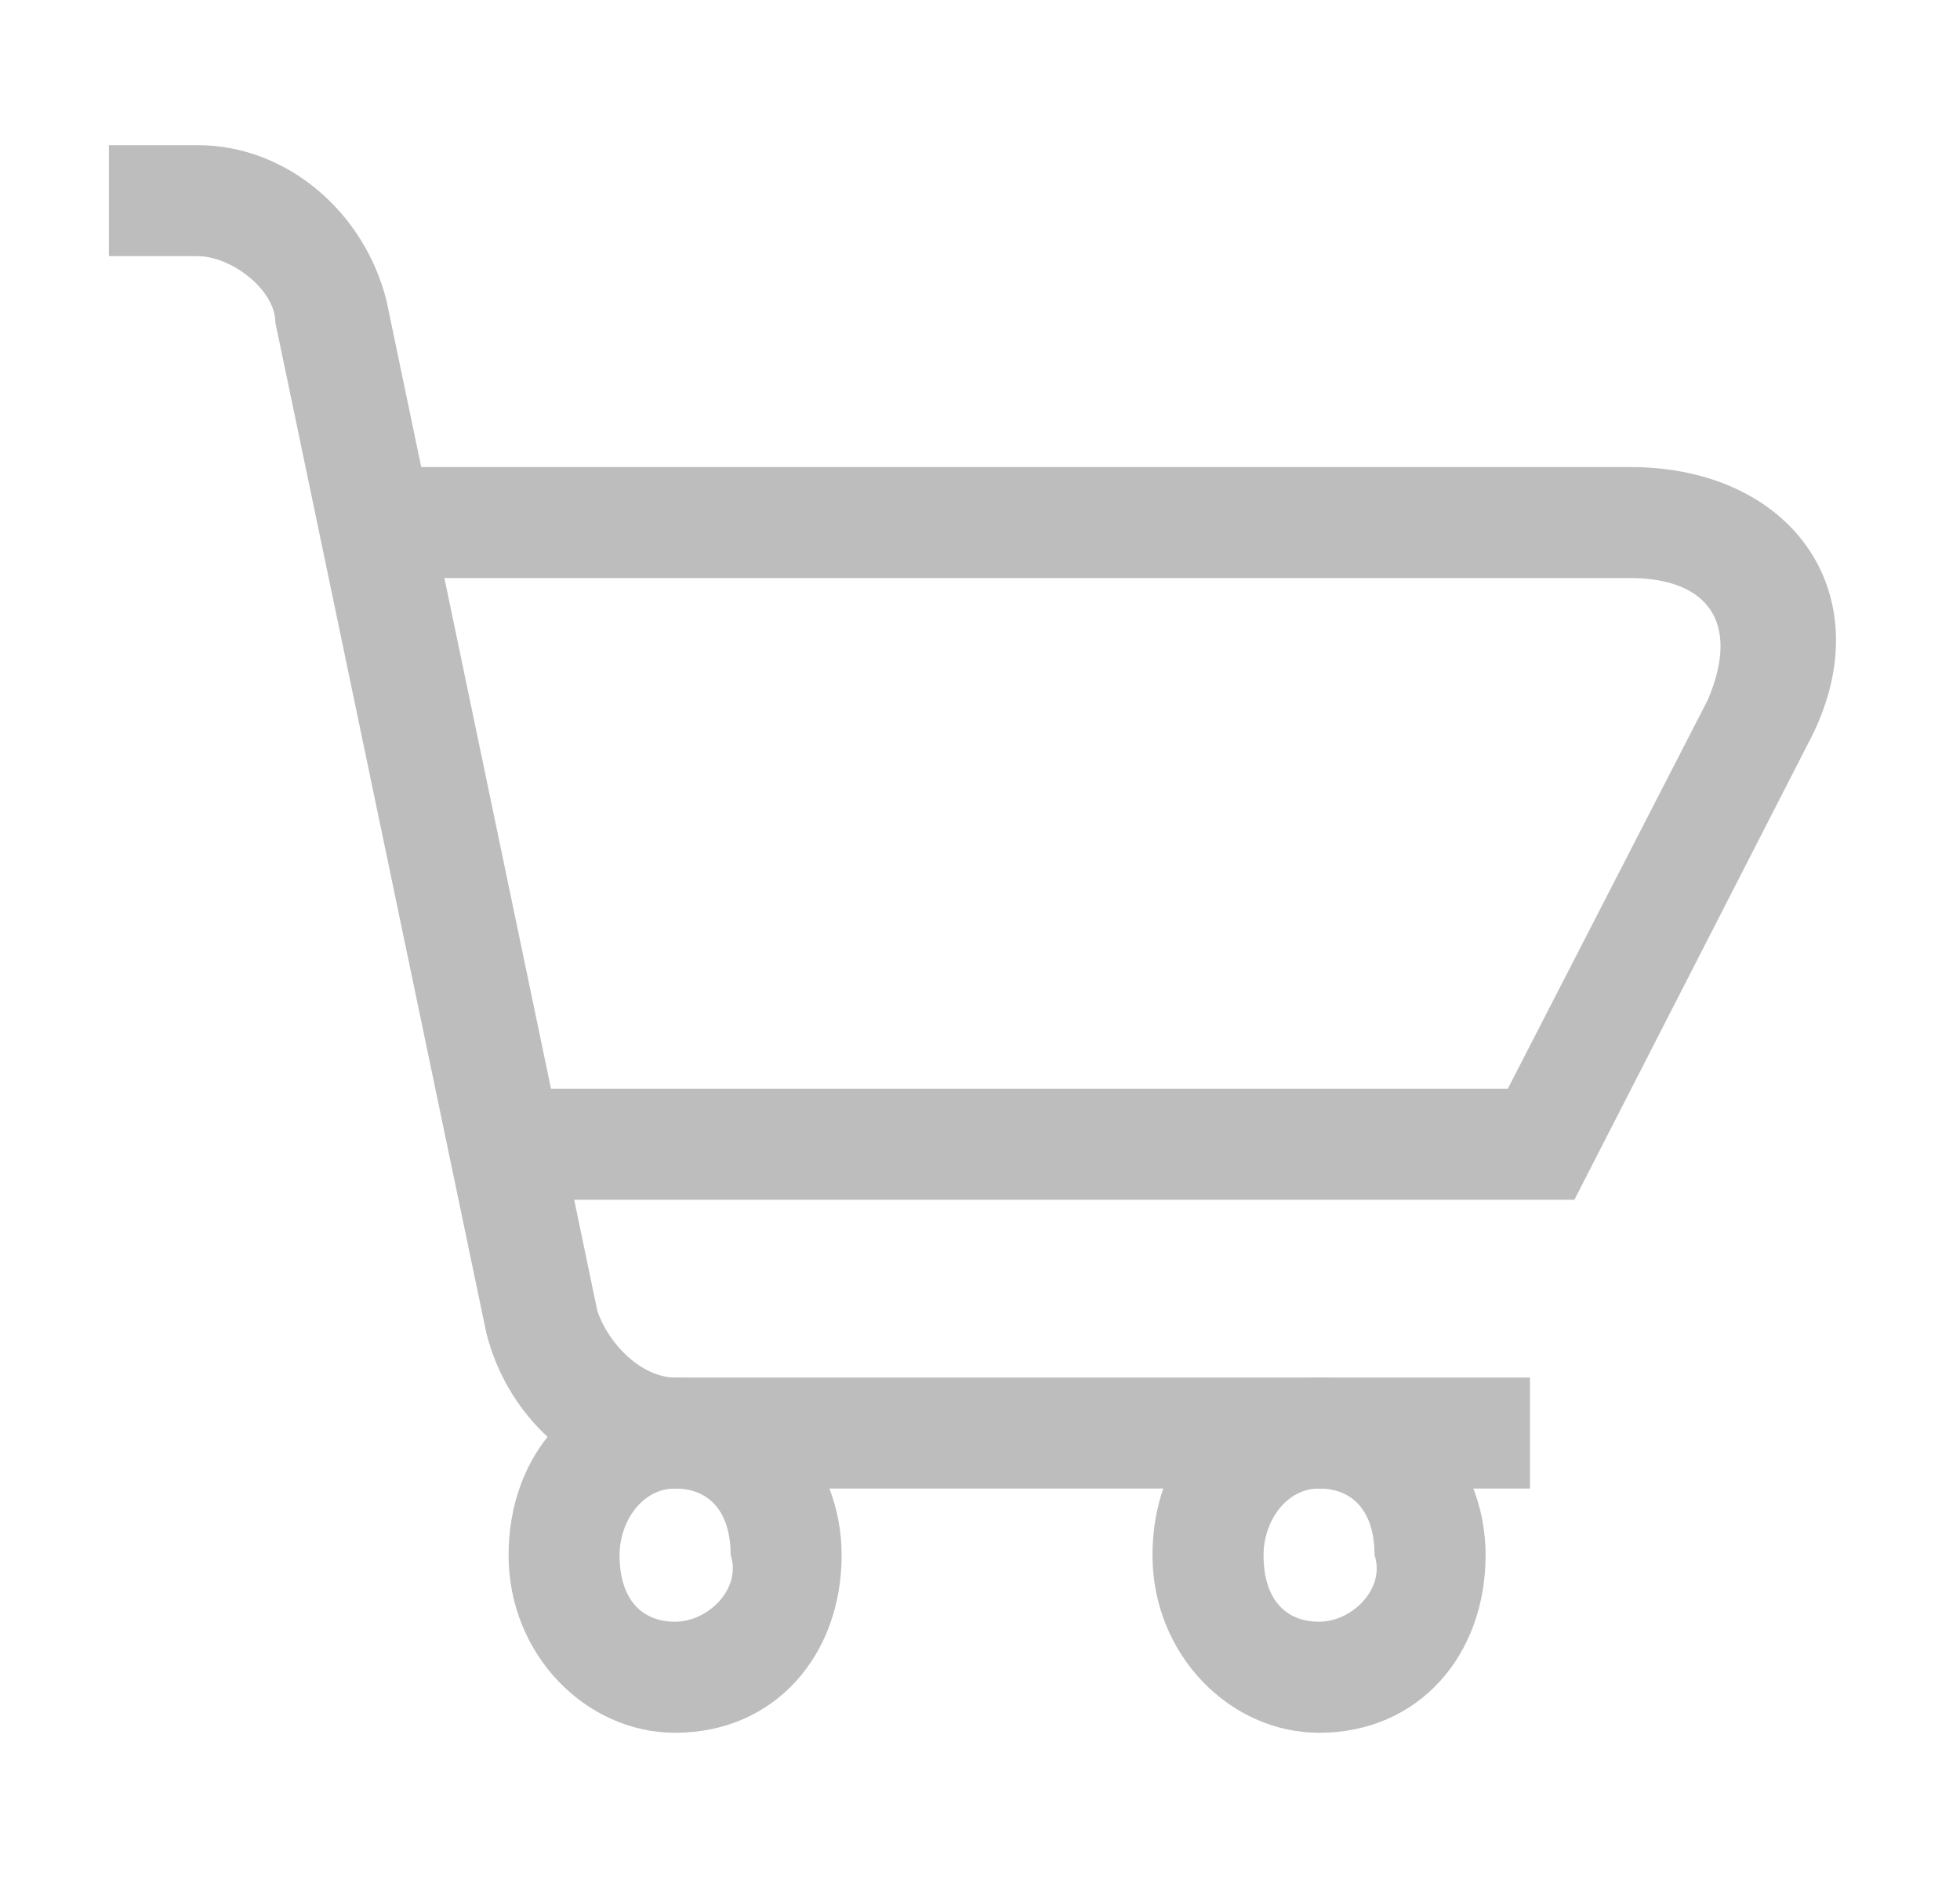 <svg width="27" height="26" viewBox="0 0 27 26" fill="none" xmlns="http://www.w3.org/2000/svg">
<path d="M9.3 23.871C10.676 23.871 11.594 22.8 11.594 21.424C11.594 20.047 10.524 18.977 9.3 18.977C7.924 18.977 7.006 20.047 7.006 21.424C7.006 22.8 8.076 23.871 9.3 23.871ZM9.3 22.341C8.841 22.341 8.535 22.035 8.535 21.424C8.535 20.965 8.841 20.506 9.3 20.506C9.759 20.506 10.065 20.812 10.065 21.424C10.218 21.882 9.759 22.341 9.3 22.341ZM18.171 23.871C19.547 23.871 20.465 22.8 20.465 21.424C20.465 20.047 19.394 18.977 18.171 18.977C16.794 18.977 15.876 20.047 15.876 21.424C15.876 22.8 16.947 23.871 18.171 23.871ZM18.171 22.341C17.712 22.341 17.406 22.035 17.406 21.424C17.406 20.965 17.712 20.506 18.171 20.506C18.629 20.506 18.935 20.812 18.935 21.424C19.088 21.882 18.629 22.341 18.171 22.341Z" fill="#BDBDBD"/>
<path d="M1.5 3.529H2.724C3.182 3.529 3.794 3.988 3.794 4.447L6.7 18.365C7.006 19.588 8.076 20.506 9.3 20.506H21.076V18.977H9.3C8.841 18.977 8.382 18.518 8.229 18.059L5.324 4.141C5.018 2.918 3.947 2 2.724 2H1.5V3.529Z" fill="#BDBDBD"/>
<path d="M7.159 14.998V16.528H21.688L24.9 10.257C25.971 8.269 24.747 6.434 22.453 6.434H5.324V7.963H22.453C23.524 7.963 23.983 8.575 23.524 9.645L20.771 14.998H7.159Z" fill="#BDBDBD"/>
</svg>
